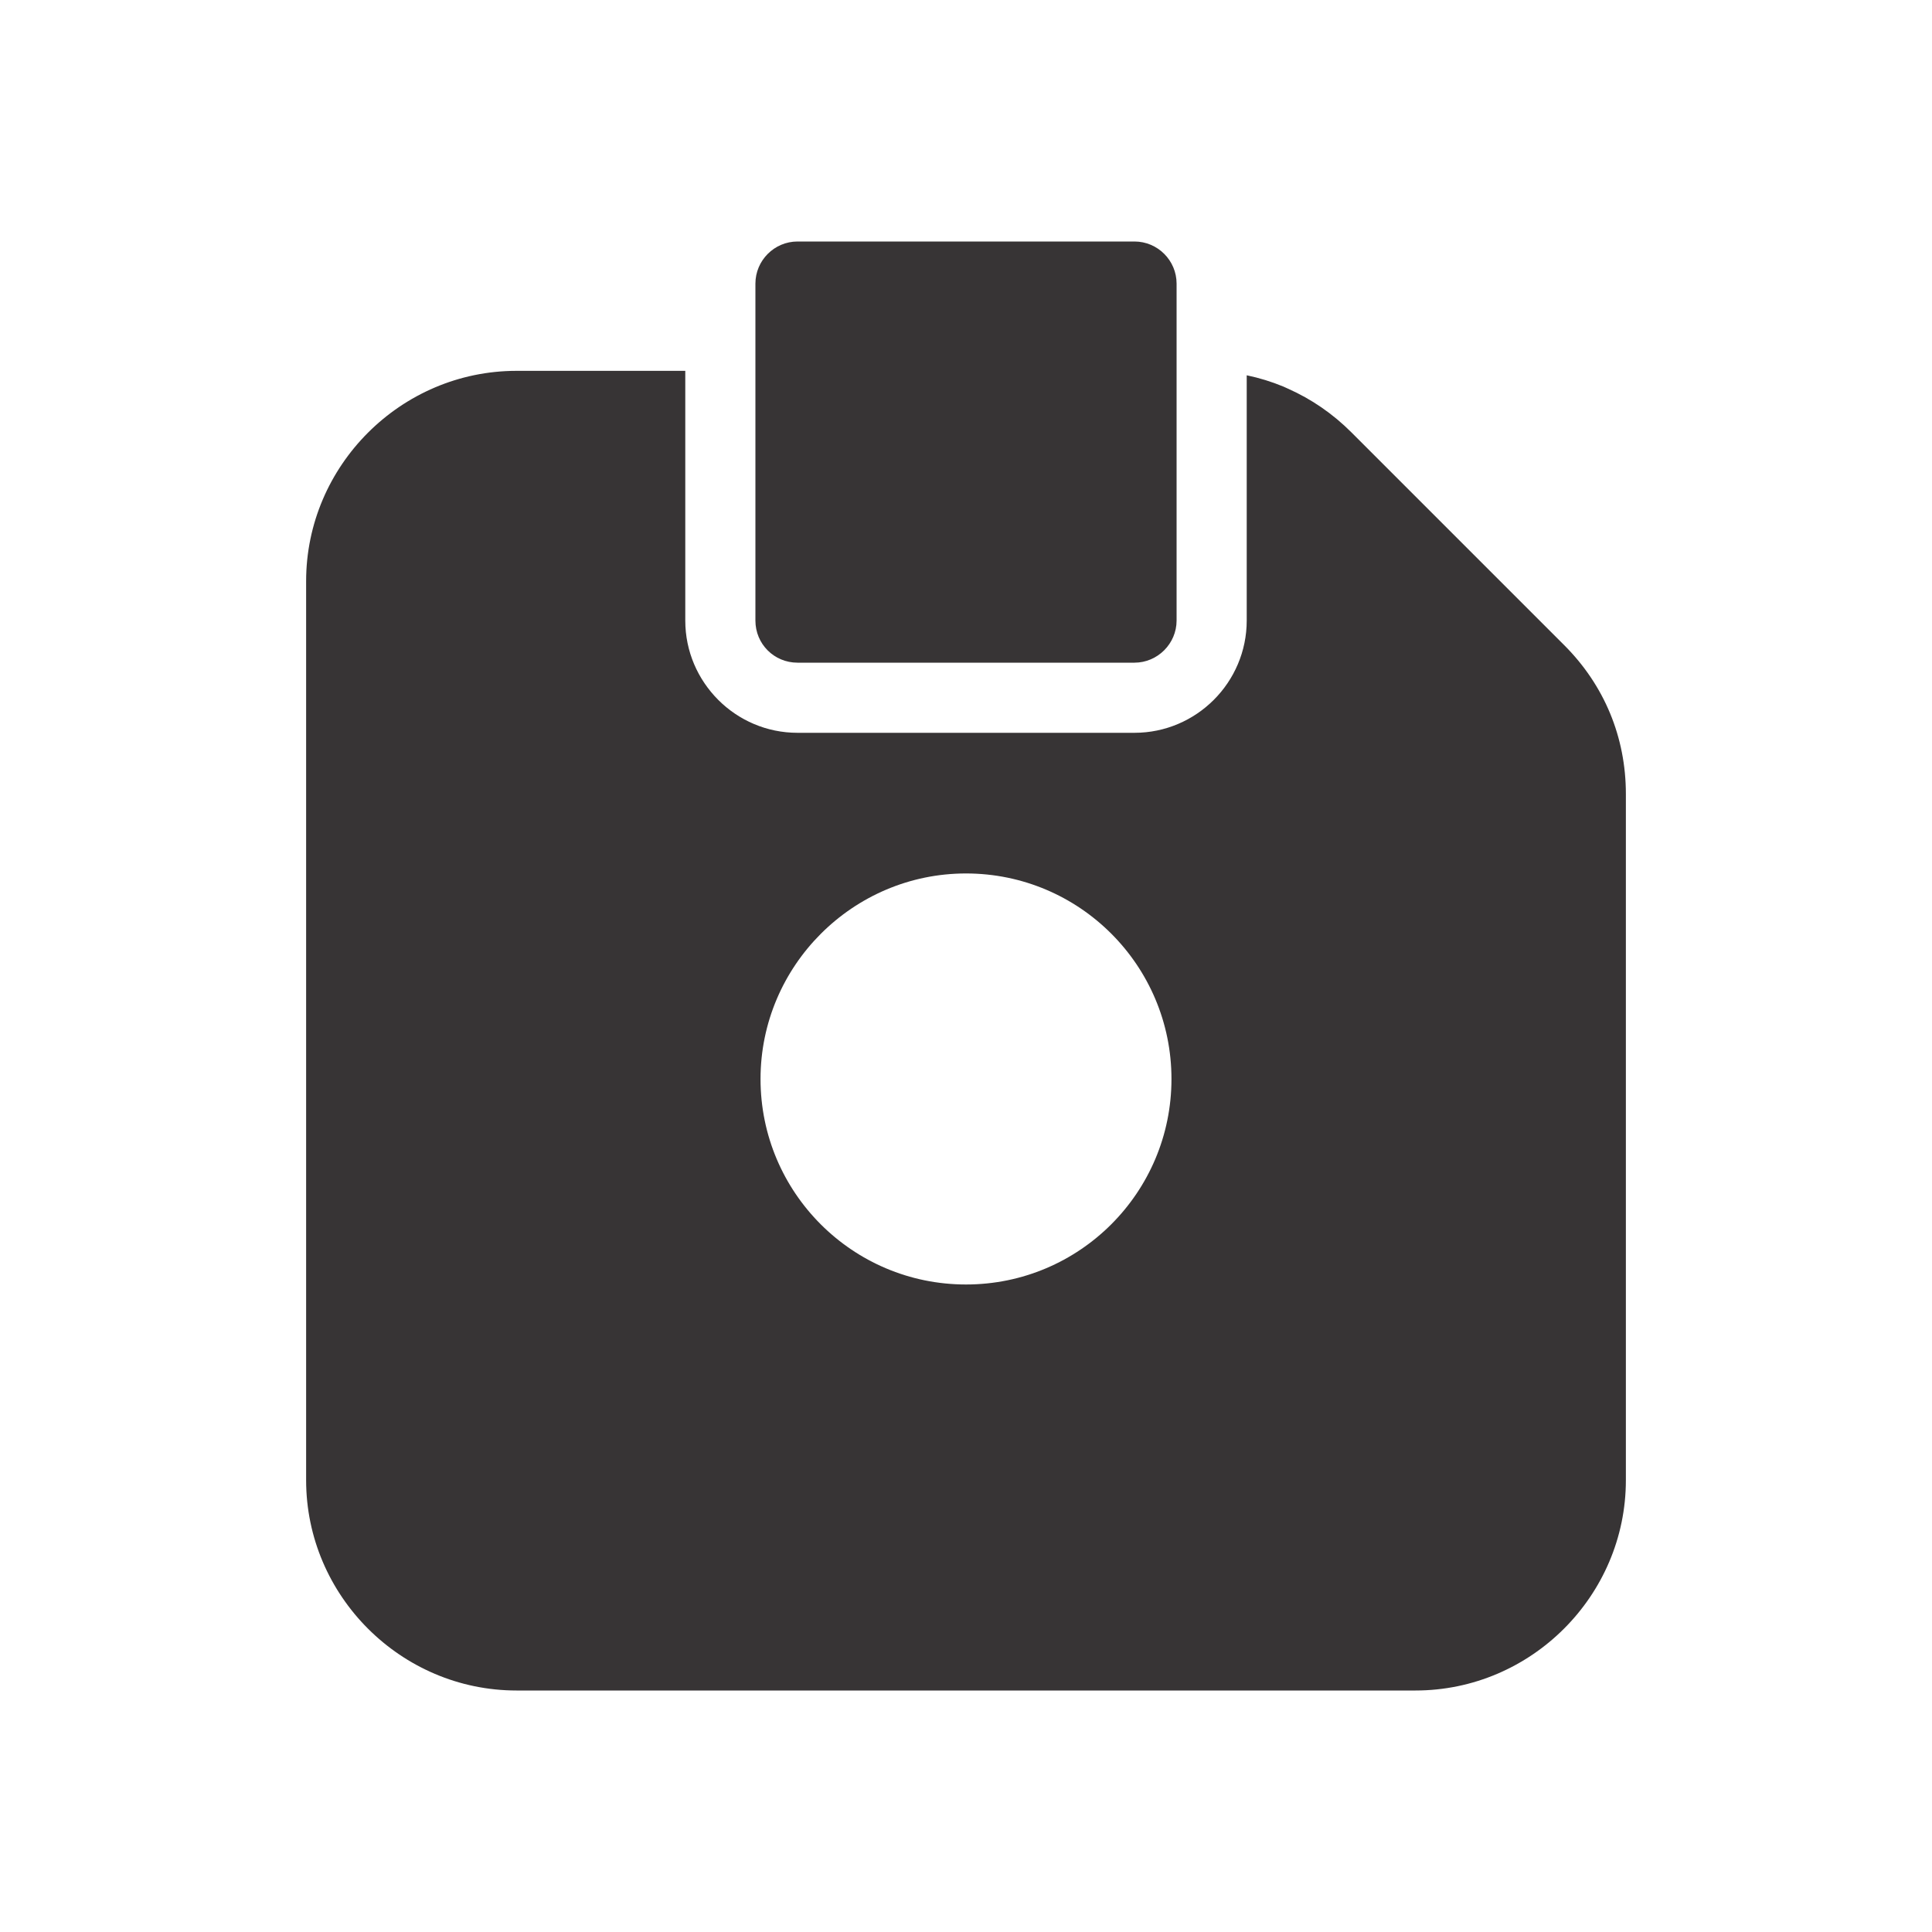 <?xml version="1.0" encoding="UTF-8"?>
<!DOCTYPE svg PUBLIC "-//W3C//DTD SVG 1.1//EN" "http://www.w3.org/Graphics/SVG/1.1/DTD/svg11.dtd">
<!-- Creator: CorelDRAW -->
<svg xmlns="http://www.w3.org/2000/svg" xml:space="preserve" width="200px" height="200px" version="1.1" style="shape-rendering:geometricPrecision; text-rendering:geometricPrecision; image-rendering:optimizeQuality; fill-rule:evenodd; clip-rule:evenodd"
viewBox="0 0 200 200"
 xmlns:xlink="http://www.w3.org/1999/xlink"
 xmlns:xodm="http://www.corel.com/coreldraw/odm/2003">
 <defs>
  <style type="text/css">
   <![CDATA[
    .fil0 {fill:#373435;fill-rule:nonzero}
   ]]>
  </style>
 </defs>
 <g id="Layer_x0020_1">
  <path class="fil0" d="M70.94 38.39l0 25.85c0,3.2 1.3,6.09 3.41,8.21 2.12,2.12 5.02,3.41 8.21,3.41l34.88 0c3.2,0 6.11,-1.31 8.21,-3.41 2.1,-2.1 3.41,-5.01 3.41,-8.21l0 -25.39c1.3,0.27 2.57,0.66 3.8,1.17l0.44 0.2c2.46,1.09 4.67,2.61 6.61,4.55l22.02 22.02c4.15,4.15 6.38,9.53 6.38,15.4l0 71.04c0,11.96 -9.82,21.77 -21.78,21.77l-93.06 0c-11.96,0 -21.78,-9.81 -21.78,-21.77l0 -93.07c0,-11.96 9.82,-21.77 21.78,-21.77l17.47 0zm46.5 -13.39l-34.88 0c-2.4,0 -4.36,1.96 -4.36,4.36l0 34.88c0,2.43 1.94,4.36 4.36,4.36l34.88 0c2.39,0 4.36,-1.97 4.36,-4.36l0 -34.88c0,-2.4 -1.96,-4.36 -4.36,-4.36zm-17.44 65.42c-11.71,0 -21.27,9.56 -21.27,21.28 0,11.74 9.52,21.27 21.27,21.27 11.75,0 21.27,-9.53 21.27,-21.27 0,-11.75 -9.52,-21.28 -21.27,-21.28z"/>
 </g>
</svg>
